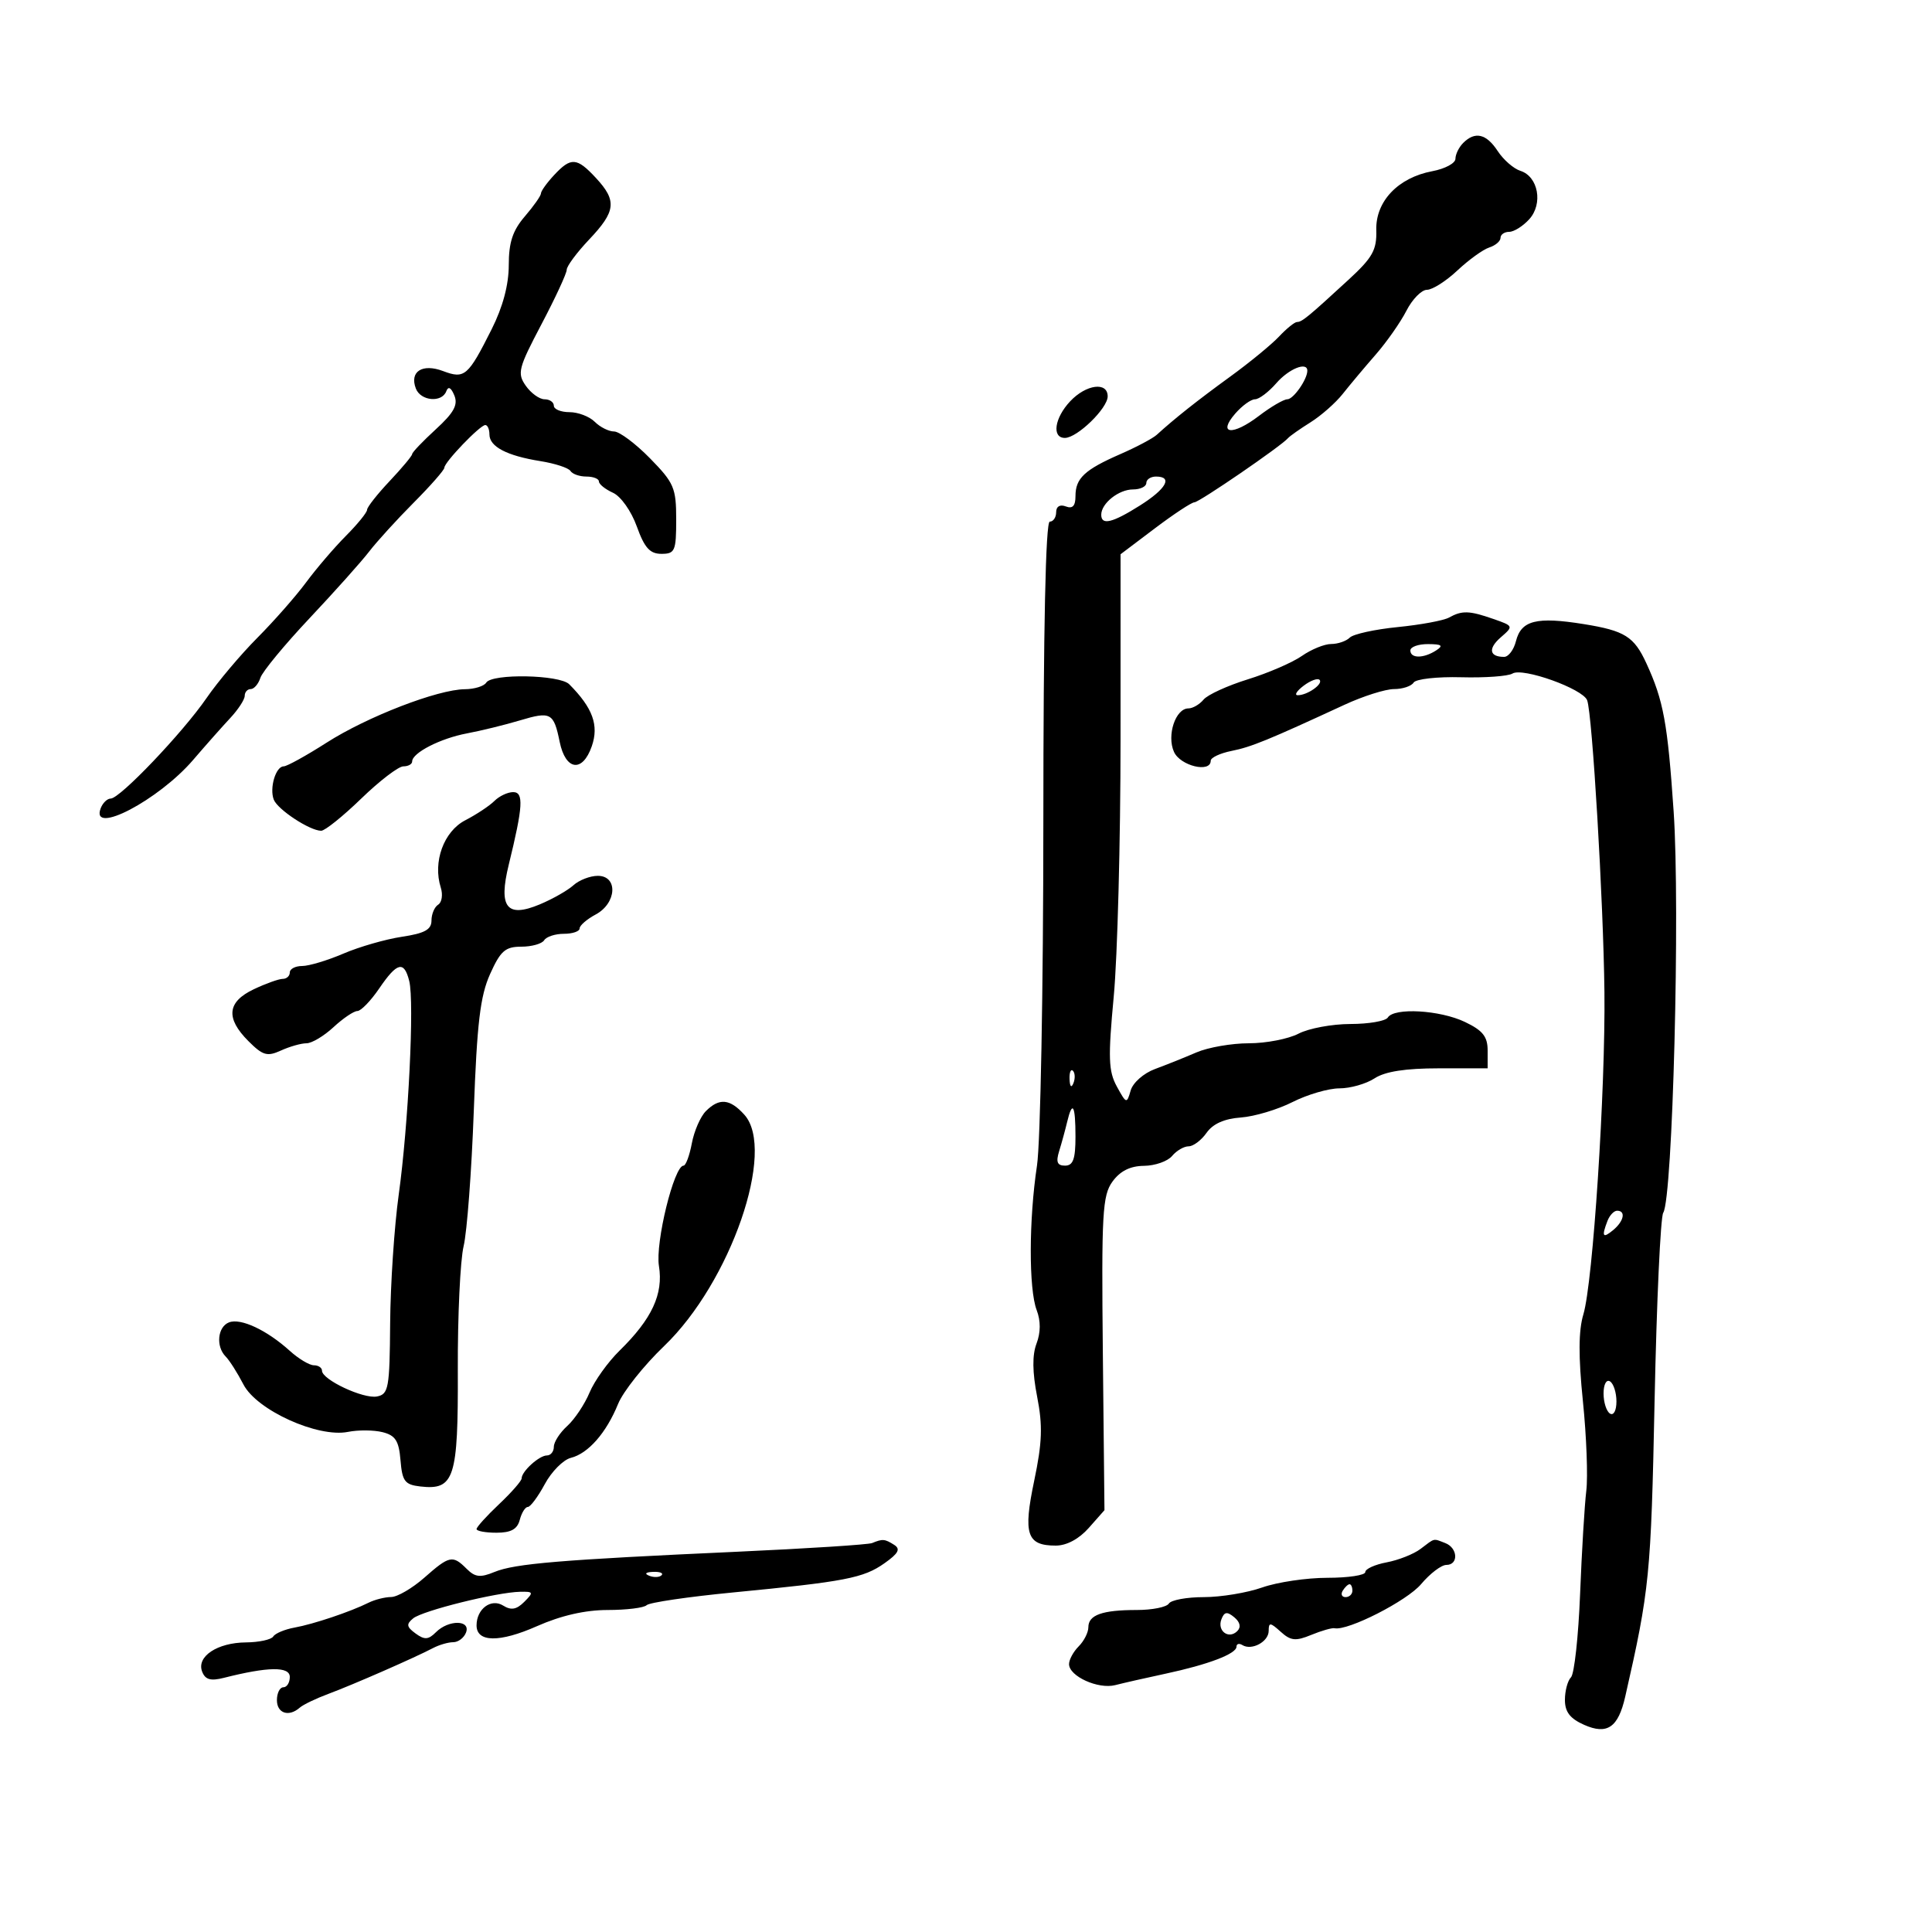 <svg xmlns="http://www.w3.org/2000/svg" width="300" height="300" viewBox="0 0 300 300" version="1.1">
	<path d="M 227.200 22.200 C 226.540 22.860, 226 23.965, 226 24.655 C 226 25.345, 224.386 26.212, 222.414 26.582 C 217.092 27.580, 213.583 31.271, 213.709 35.735 C 213.797 38.820, 213.140 39.995, 209.400 43.438 C 203.120 49.219, 202.169 50, 201.407 50 C 201.034 50, 199.778 51.014, 198.615 52.252 C 197.452 53.491, 194.025 56.303, 191 58.500 C 185.923 62.189, 182.424 64.961, 179.617 67.518 C 179.003 68.077, 176.475 69.419, 174 70.500 C 168.414 72.939, 167 74.259, 167 77.036 C 167 78.561, 166.550 79.041, 165.500 78.638 C 164.586 78.288, 164 78.637, 164 79.531 C 164 80.339, 163.554 81, 163.008 81 C 162.366 81, 162.014 97.507, 162.010 127.750 C 162.006 153.463, 161.562 177.425, 161.022 181 C 159.755 189.387, 159.733 200.167, 160.975 203.435 C 161.614 205.115, 161.605 206.907, 160.951 208.630 C 160.271 210.416, 160.303 213.063, 161.048 216.880 C 161.927 221.378, 161.836 223.981, 160.592 229.920 C 158.848 238.241, 159.432 240, 163.942 240 C 165.629 240, 167.550 238.970, 169.070 237.250 L 171.500 234.500 171.250 210.187 C 171.027 188.374, 171.181 185.628, 172.750 183.469 C 173.941 181.831, 175.499 181.053, 177.628 181.031 C 179.348 181.014, 181.315 180.325, 182 179.500 C 182.685 178.675, 183.839 178, 184.566 178 C 185.292 178, 186.548 177.055, 187.357 175.900 C 188.334 174.506, 190.116 173.709, 192.664 173.527 C 194.774 173.376, 198.391 172.296, 200.702 171.126 C 203.013 169.957, 206.291 169, 207.987 169 C 209.683 169, 212.139 168.300, 213.444 167.444 C 215.066 166.382, 218.226 165.889, 223.409 165.889 L 231 165.889 231 163.130 C 231 160.956, 230.250 160.013, 227.466 158.685 C 223.580 156.832, 216.473 156.425, 215.500 158 C 215.160 158.550, 212.546 159.003, 209.691 159.006 C 206.836 159.010, 203.211 159.685, 201.636 160.506 C 200.060 161.328, 196.588 162, 193.920 162 C 191.251 162, 187.590 162.638, 185.784 163.417 C 183.978 164.197, 181.080 165.358, 179.345 165.999 C 177.583 166.649, 175.916 168.121, 175.569 169.332 C 174.968 171.429, 174.897 171.408, 173.420 168.709 C 172.119 166.331, 172.049 164.259, 172.943 154.709 C 173.521 148.544, 173.995 130.577, 173.997 114.782 L 174 86.065 179.341 82.032 C 182.278 79.815, 185.034 78, 185.464 78 C 186.206 78, 198.943 69.270, 200 68.037 C 200.275 67.716, 201.850 66.608, 203.500 65.574 C 205.150 64.539, 207.400 62.555, 208.500 61.164 C 209.600 59.772, 211.901 57.029, 213.614 55.067 C 215.326 53.105, 217.475 50.038, 218.389 48.250 C 219.303 46.462, 220.739 45, 221.580 45 C 222.421 45, 224.547 43.649, 226.304 41.997 C 228.062 40.346, 230.287 38.741, 231.250 38.430 C 232.213 38.119, 233 37.446, 233 36.933 C 233 36.420, 233.605 36, 234.345 36 C 235.085 36, 236.488 35.118, 237.464 34.040 C 239.636 31.640, 238.861 27.408, 236.087 26.528 C 235.038 26.195, 233.453 24.815, 232.566 23.461 C 230.798 20.763, 229.049 20.351, 227.200 22.200 M 86.039 27.189 C 84.918 28.392, 84 29.672, 84 30.033 C 84 30.394, 82.876 31.996, 81.501 33.594 C 79.609 35.795, 79.002 37.632, 79.001 41.168 C 79 44.226, 78.083 47.662, 76.340 51.131 C 72.676 58.426, 72.147 58.882, 68.806 57.621 C 65.575 56.401, 63.561 57.692, 64.574 60.333 C 65.321 62.280, 68.620 62.571, 69.300 60.750 C 69.605 59.933, 70.038 60.159, 70.550 61.404 C 71.151 62.866, 70.482 64.087, 67.666 66.667 C 65.650 68.515, 64 70.245, 64 70.511 C 64 70.777, 62.425 72.665, 60.500 74.706 C 58.575 76.747, 57 78.751, 57 79.160 C 57 79.569, 55.524 81.388, 53.720 83.202 C 51.916 85.016, 49.138 88.261, 47.545 90.413 C 45.953 92.565, 42.536 96.451, 39.951 99.049 C 37.367 101.647, 33.820 105.855, 32.068 108.401 C 28.363 113.786, 18.623 124, 17.194 124 C 16.655 124, 15.955 124.675, 15.638 125.500 C 13.979 129.824, 24.626 124.256, 30 117.990 C 31.925 115.745, 34.513 112.824, 35.750 111.500 C 36.988 110.175, 38 108.620, 38 108.045 C 38 107.470, 38.420 107, 38.933 107 C 39.446 107, 40.122 106.213, 40.435 105.250 C 40.749 104.287, 44.183 100.125, 48.067 96 C 51.951 91.875, 56.112 87.220, 57.314 85.656 C 58.516 84.092, 61.638 80.664, 64.250 78.040 C 66.862 75.415, 69 72.978, 69 72.625 C 69 71.770, 74.538 66, 75.358 66 C 75.711 66, 76 66.659, 76 67.465 C 76 69.355, 78.700 70.768, 83.897 71.600 C 86.178 71.964, 88.286 72.654, 88.581 73.131 C 88.876 73.609, 89.991 74, 91.059 74 C 92.127 74, 93 74.343, 93 74.763 C 93 75.182, 93.980 75.970, 95.177 76.513 C 96.404 77.069, 98.022 79.355, 98.884 81.750 C 100.079 85.070, 100.915 86, 102.707 86 C 104.812 86, 105 85.561, 105 80.659 C 105 75.758, 104.664 74.976, 100.923 71.159 C 98.681 68.872, 96.174 67, 95.352 67 C 94.530 67, 93.182 66.325, 92.357 65.500 C 91.532 64.675, 89.764 64, 88.429 64 C 87.093 64, 86 63.550, 86 63 C 86 62.450, 85.351 62, 84.557 62 C 83.763 62, 82.449 61.052, 81.638 59.893 C 80.284 57.960, 80.485 57.175, 84.081 50.346 C 86.237 46.253, 88 42.446, 88 41.886 C 88 41.325, 89.571 39.209, 91.491 37.183 C 95.636 32.811, 95.817 31.174, 92.548 27.646 C 89.569 24.432, 88.666 24.368, 86.039 27.189 M 198.187 59.500 C 196.991 60.875, 195.501 62, 194.874 62 C 194.247 62, 192.865 63.003, 191.802 64.228 C 189.002 67.457, 191.399 67.696, 195.466 64.594 C 197.336 63.167, 199.331 62, 199.898 62 C 200.840 62, 203 58.913, 203 57.566 C 203 56.106, 200.138 57.256, 198.187 59.500 M 166.174 62.314 C 163.738 64.908, 163.292 68, 165.354 68 C 167.265 68, 172 63.403, 172 61.548 C 172 59.238, 168.650 59.679, 166.174 62.314 M 178 75 C 178 75.550, 177.068 76, 175.929 76 C 173.715 76, 171 78.164, 171 79.929 C 171 81.614, 172.719 81.202, 177.020 78.487 C 181.103 75.910, 182.159 74, 179.500 74 C 178.675 74, 178 74.450, 178 75 M 225 95.896 C 224.175 96.355, 220.595 97.019, 217.044 97.372 C 213.493 97.724, 210.140 98.460, 209.594 99.006 C 209.047 99.553, 207.747 100, 206.704 100 C 205.662 100, 203.614 100.834, 202.154 101.854 C 200.694 102.874, 196.918 104.509, 193.762 105.487 C 190.606 106.466, 187.513 107.881, 186.890 108.633 C 186.266 109.385, 185.207 110, 184.538 110 C 182.536 110, 181.144 114.189, 182.295 116.750 C 183.274 118.929, 188 120.068, 188 118.125 C 188 117.644, 189.452 116.960, 191.226 116.605 C 194.305 115.989, 196.844 114.952, 208.772 109.437 C 211.672 108.097, 215.133 107, 216.463 107 C 217.793 107, 219.163 106.546, 219.505 105.991 C 219.848 105.436, 223.167 105.064, 226.881 105.164 C 230.594 105.264, 234.184 105.004, 234.859 104.587 C 236.440 103.610, 245.765 106.945, 246.451 108.734 C 247.251 110.817, 248.977 139.935, 249.135 154 C 249.306 169.220, 247.351 199.164, 245.865 204.095 C 245.103 206.625, 245.082 210.626, 245.794 217.595 C 246.351 223.043, 246.587 229.300, 246.318 231.500 C 246.050 233.700, 245.617 240.900, 245.357 247.500 C 245.096 254.100, 244.459 259.927, 243.942 260.450 C 243.424 260.972, 243 262.550, 243 263.956 C 243 265.832, 243.795 266.864, 245.991 267.836 C 249.562 269.417, 251.272 268.247, 252.357 263.482 C 256.147 246.845, 256.366 244.640, 256.924 217.500 C 257.241 202.100, 257.845 188.969, 258.266 188.319 C 259.740 186.049, 260.907 141.030, 259.882 126 C 258.943 112.229, 258.310 108.790, 255.649 103 C 253.736 98.837, 252.298 97.937, 245.924 96.910 C 238.588 95.729, 236.206 96.330, 235.394 99.567 C 235.058 100.905, 234.232 102, 233.558 102 C 231.254 102, 231.036 100.704, 233.047 98.959 C 235.034 97.236, 235.021 97.203, 231.879 96.108 C 228.143 94.805, 227.021 94.771, 225 95.896 M 219 101 C 219 102.264, 221.043 102.264, 223 101 C 224.169 100.245, 223.893 100.027, 221.750 100.015 C 220.238 100.007, 219 100.450, 219 101 M 75.500 106 C 75.160 106.550, 73.671 107.009, 72.191 107.021 C 67.972 107.054, 57.017 111.288, 50.708 115.324 C 47.547 117.346, 44.550 119, 44.048 119 C 42.821 119, 41.818 122.363, 42.509 124.162 C 43.102 125.708, 48.112 129, 49.873 129 C 50.458 129, 53.259 126.750, 56.097 124 C 58.935 121.250, 61.874 119, 62.629 119 C 63.383 119, 64 118.658, 64 118.241 C 64 116.902, 68.378 114.657, 72.500 113.882 C 74.700 113.469, 78.398 112.562, 80.718 111.867 C 85.533 110.425, 85.980 110.665, 86.906 115.193 C 87.818 119.653, 90.449 120.018, 91.890 115.885 C 93.027 112.624, 92.044 109.920, 88.388 106.250 C 86.906 104.762, 76.391 104.558, 75.500 106 M 202.427 106.479 C 201.367 107.280, 200.950 107.944, 201.500 107.953 C 202.986 107.977, 205.526 106.192, 204.898 105.565 C 204.599 105.265, 203.487 105.677, 202.427 106.479 M 76.773 124.370 C 76.019 125.124, 73.982 126.475, 72.246 127.373 C 68.900 129.103, 67.179 133.838, 68.446 137.829 C 68.795 138.930, 68.613 140.121, 68.041 140.475 C 67.468 140.829, 67 141.940, 67 142.945 C 67 144.350, 65.938 144.932, 62.408 145.462 C 59.882 145.840, 55.795 147.016, 53.325 148.075 C 50.855 149.134, 47.971 150, 46.917 150 C 45.863 150, 45 150.450, 45 151 C 45 151.550, 44.506 152, 43.901 152 C 43.297 152, 41.272 152.726, 39.401 153.614 C 35.268 155.575, 35.010 158.101, 38.579 161.670 C 40.811 163.902, 41.490 164.098, 43.626 163.124 C 44.984 162.506, 46.768 162, 47.591 162 C 48.414 162, 50.301 160.875, 51.783 159.500 C 53.266 158.125, 54.934 156.997, 55.490 156.993 C 56.045 156.989, 57.571 155.414, 58.879 153.493 C 61.665 149.402, 62.744 149.133, 63.546 152.329 C 64.358 155.564, 63.418 174.675, 61.914 185.500 C 61.226 190.450, 60.627 199.441, 60.582 205.480 C 60.507 215.554, 60.338 216.491, 58.539 216.844 C 56.437 217.256, 50 214.240, 50 212.843 C 50 212.379, 49.433 212, 48.740 212 C 48.047 212, 46.359 210.988, 44.990 209.750 C 41.427 206.531, 37.387 204.638, 35.567 205.336 C 33.779 206.022, 33.485 209.085, 35.055 210.655 C 35.636 211.236, 36.873 213.184, 37.805 214.985 C 39.870 218.976, 49.360 223.278, 54.036 222.343 C 55.626 222.025, 58.041 222.044, 59.403 222.386 C 61.405 222.889, 61.939 223.726, 62.190 226.754 C 62.459 230.007, 62.862 230.542, 65.255 230.817 C 70.556 231.427, 71.153 229.580, 71.089 212.748 C 71.057 204.362, 71.463 195.700, 71.991 193.500 C 72.518 191.300, 73.229 181.850, 73.570 172.500 C 74.067 158.863, 74.567 154.659, 76.100 151.250 C 77.719 147.649, 78.459 147, 80.946 147 C 82.561 147, 84.160 146.550, 84.500 146 C 84.840 145.450, 86.216 145, 87.559 145 C 88.902 145, 90 144.626, 90 144.169 C 90 143.712, 91.125 142.736, 92.500 142 C 95.765 140.253, 95.998 136, 92.829 136 C 91.635 136, 89.931 136.658, 89.042 137.462 C 88.154 138.266, 85.800 139.603, 83.813 140.434 C 78.685 142.576, 77.374 140.905, 78.994 134.290 C 81.220 125.197, 81.354 123, 79.681 123 C 78.835 123, 77.526 123.617, 76.773 124.370 M 166.079 167.583 C 166.127 168.748, 166.364 168.985, 166.683 168.188 C 166.972 167.466, 166.936 166.603, 166.604 166.271 C 166.272 165.939, 166.036 166.529, 166.079 167.583 M 109.611 172.532 C 108.768 173.375, 107.786 175.625, 107.428 177.532 C 107.070 179.439, 106.490 181, 106.139 181 C 104.666 181, 101.733 192.968, 102.320 196.583 C 103.027 200.941, 101.230 204.807, 96.212 209.719 C 94.404 211.489, 92.303 214.423, 91.545 216.239 C 90.786 218.055, 89.228 220.389, 88.083 221.425 C 86.937 222.462, 86 223.915, 86 224.655 C 86 225.395, 85.518 226, 84.929 226 C 83.729 226, 81 228.474, 81 229.560 C 81 229.947, 79.425 231.749, 77.500 233.565 C 75.575 235.380, 74 237.121, 74 237.433 C 74 237.745, 75.392 238, 77.094 238 C 79.346 238, 80.329 237.456, 80.710 236 C 80.998 234.900, 81.560 234, 81.959 234 C 82.358 234, 83.543 232.405, 84.593 230.457 C 85.642 228.508, 87.463 226.671, 88.640 226.376 C 91.344 225.697, 94.144 222.500, 95.976 218 C 96.760 216.075, 99.982 212.025, 103.137 209 C 113.443 199.117, 120.554 178.585, 115.576 173.084 C 113.334 170.606, 111.689 170.454, 109.611 172.532 M 165.697 174.250 C 165.403 175.488, 164.848 177.512, 164.464 178.750 C 163.939 180.443, 164.167 181, 165.383 181 C 166.633 181, 167 179.978, 167 176.500 C 167 171.573, 166.529 170.759, 165.697 174.250 M 249.607 189.582 C 248.668 192.028, 248.872 192.351, 250.500 191 C 252.162 189.620, 252.490 188, 251.107 188 C 250.616 188, 249.941 188.712, 249.607 189.582 M 249 216.382 C 249 217.757, 249.450 219.160, 250 219.500 C 250.565 219.849, 251 219.030, 251 217.618 C 251 216.243, 250.550 214.840, 250 214.500 C 249.435 214.151, 249 214.970, 249 216.382 M 135.425 239.604 C 134.834 239.849, 125.384 240.457, 114.425 240.955 C 87.046 242.199, 79.943 242.791, 76.785 244.094 C 74.578 245.004, 73.770 244.913, 72.464 243.607 C 70.291 241.434, 69.795 241.538, 65.886 244.984 C 64.023 246.625, 61.706 247.975, 60.736 247.984 C 59.766 247.993, 58.191 248.390, 57.236 248.866 C 54.415 250.273, 48.706 252.191, 45.738 252.730 C 44.219 253.005, 42.729 253.629, 42.429 254.115 C 42.128 254.602, 40.221 255.014, 38.191 255.032 C 33.727 255.070, 30.490 257.228, 31.387 259.566 C 31.868 260.819, 32.700 261.057, 34.762 260.534 C 41.627 258.792, 45 258.746, 45 260.395 C 45 261.278, 44.550 262, 44 262 C 43.450 262, 43 262.900, 43 264 C 43 266.050, 44.856 266.657, 46.550 265.160 C 47.072 264.698, 49.075 263.736, 51 263.021 C 54.763 261.624, 64.397 257.406, 67.236 255.913 C 68.191 255.411, 69.606 255, 70.379 255 C 71.153 255, 72.045 254.325, 72.362 253.500 C 73.121 251.521, 69.659 251.484, 67.693 253.449 C 66.516 254.627, 65.922 254.664, 64.532 253.647 C 63.122 252.616, 63.056 252.201, 64.160 251.297 C 65.617 250.104, 77.109 247.247, 80.760 247.170 C 82.840 247.127, 82.891 247.251, 81.406 248.737 C 80.205 249.938, 79.366 250.085, 78.129 249.313 C 76.260 248.145, 74 249.829, 74 252.390 C 74 255.034, 77.565 255.082, 83.367 252.516 C 87.114 250.859, 90.868 250, 94.362 250 C 97.279 250, 100.002 249.662, 100.412 249.250 C 100.822 248.838, 106.860 247.949, 113.829 247.275 C 131.260 245.590, 134.074 245.047, 137.342 242.739 C 139.517 241.204, 139.869 240.532, 138.842 239.881 C 137.386 238.958, 137.048 238.931, 135.425 239.604 M 220.576 240.519 C 219.518 241.320, 217.156 242.255, 215.326 242.599 C 213.497 242.942, 212 243.623, 212 244.111 C 212 244.600, 209.357 245, 206.126 245 C 202.895 245, 198.338 245.675, 196 246.500 C 193.662 247.325, 189.582 248, 186.933 248 C 184.285 248, 181.840 248.450, 181.500 249 C 181.160 249.550, 178.920 250, 176.523 250 C 171.157 250, 169 250.768, 169 252.678 C 169 253.484, 168.325 254.818, 167.500 255.643 C 166.675 256.468, 166 257.710, 166 258.402 C 166 260.287, 170.530 262.345, 173.178 261.663 C 174.455 261.334, 177.975 260.535, 181 259.887 C 187.632 258.467, 192 256.803, 192 255.697 C 192 255.249, 192.409 255.135, 192.910 255.444 C 194.368 256.345, 197 254.926, 197 253.238 C 197 251.889, 197.239 251.907, 198.860 253.373 C 200.422 254.787, 201.184 254.866, 203.610 253.867 C 205.200 253.212, 206.828 252.747, 207.230 252.832 C 209.288 253.268, 218.479 248.585, 220.667 245.984 C 222.048 244.343, 223.813 243, 224.589 243 C 226.513 243, 226.380 240.360, 224.418 239.607 C 222.492 238.868, 222.881 238.776, 220.576 240.519 M 100.813 244.683 C 101.534 244.972, 102.397 244.936, 102.729 244.604 C 103.061 244.272, 102.471 244.036, 101.417 244.079 C 100.252 244.127, 100.015 244.364, 100.813 244.683 M 208.500 247 C 208.160 247.550, 208.359 248, 208.941 248 C 209.523 248, 210 247.550, 210 247 C 210 246.450, 209.802 246, 209.559 246 C 209.316 246, 208.840 246.450, 208.500 247 M 189.660 251.442 C 188.966 253.251, 190.795 254.605, 192.130 253.270 C 192.737 252.663, 192.565 251.884, 191.659 251.132 C 190.540 250.203, 190.110 250.270, 189.660 251.442" stroke="none" fill="black" fill-rule="evenodd"/>
</svg>